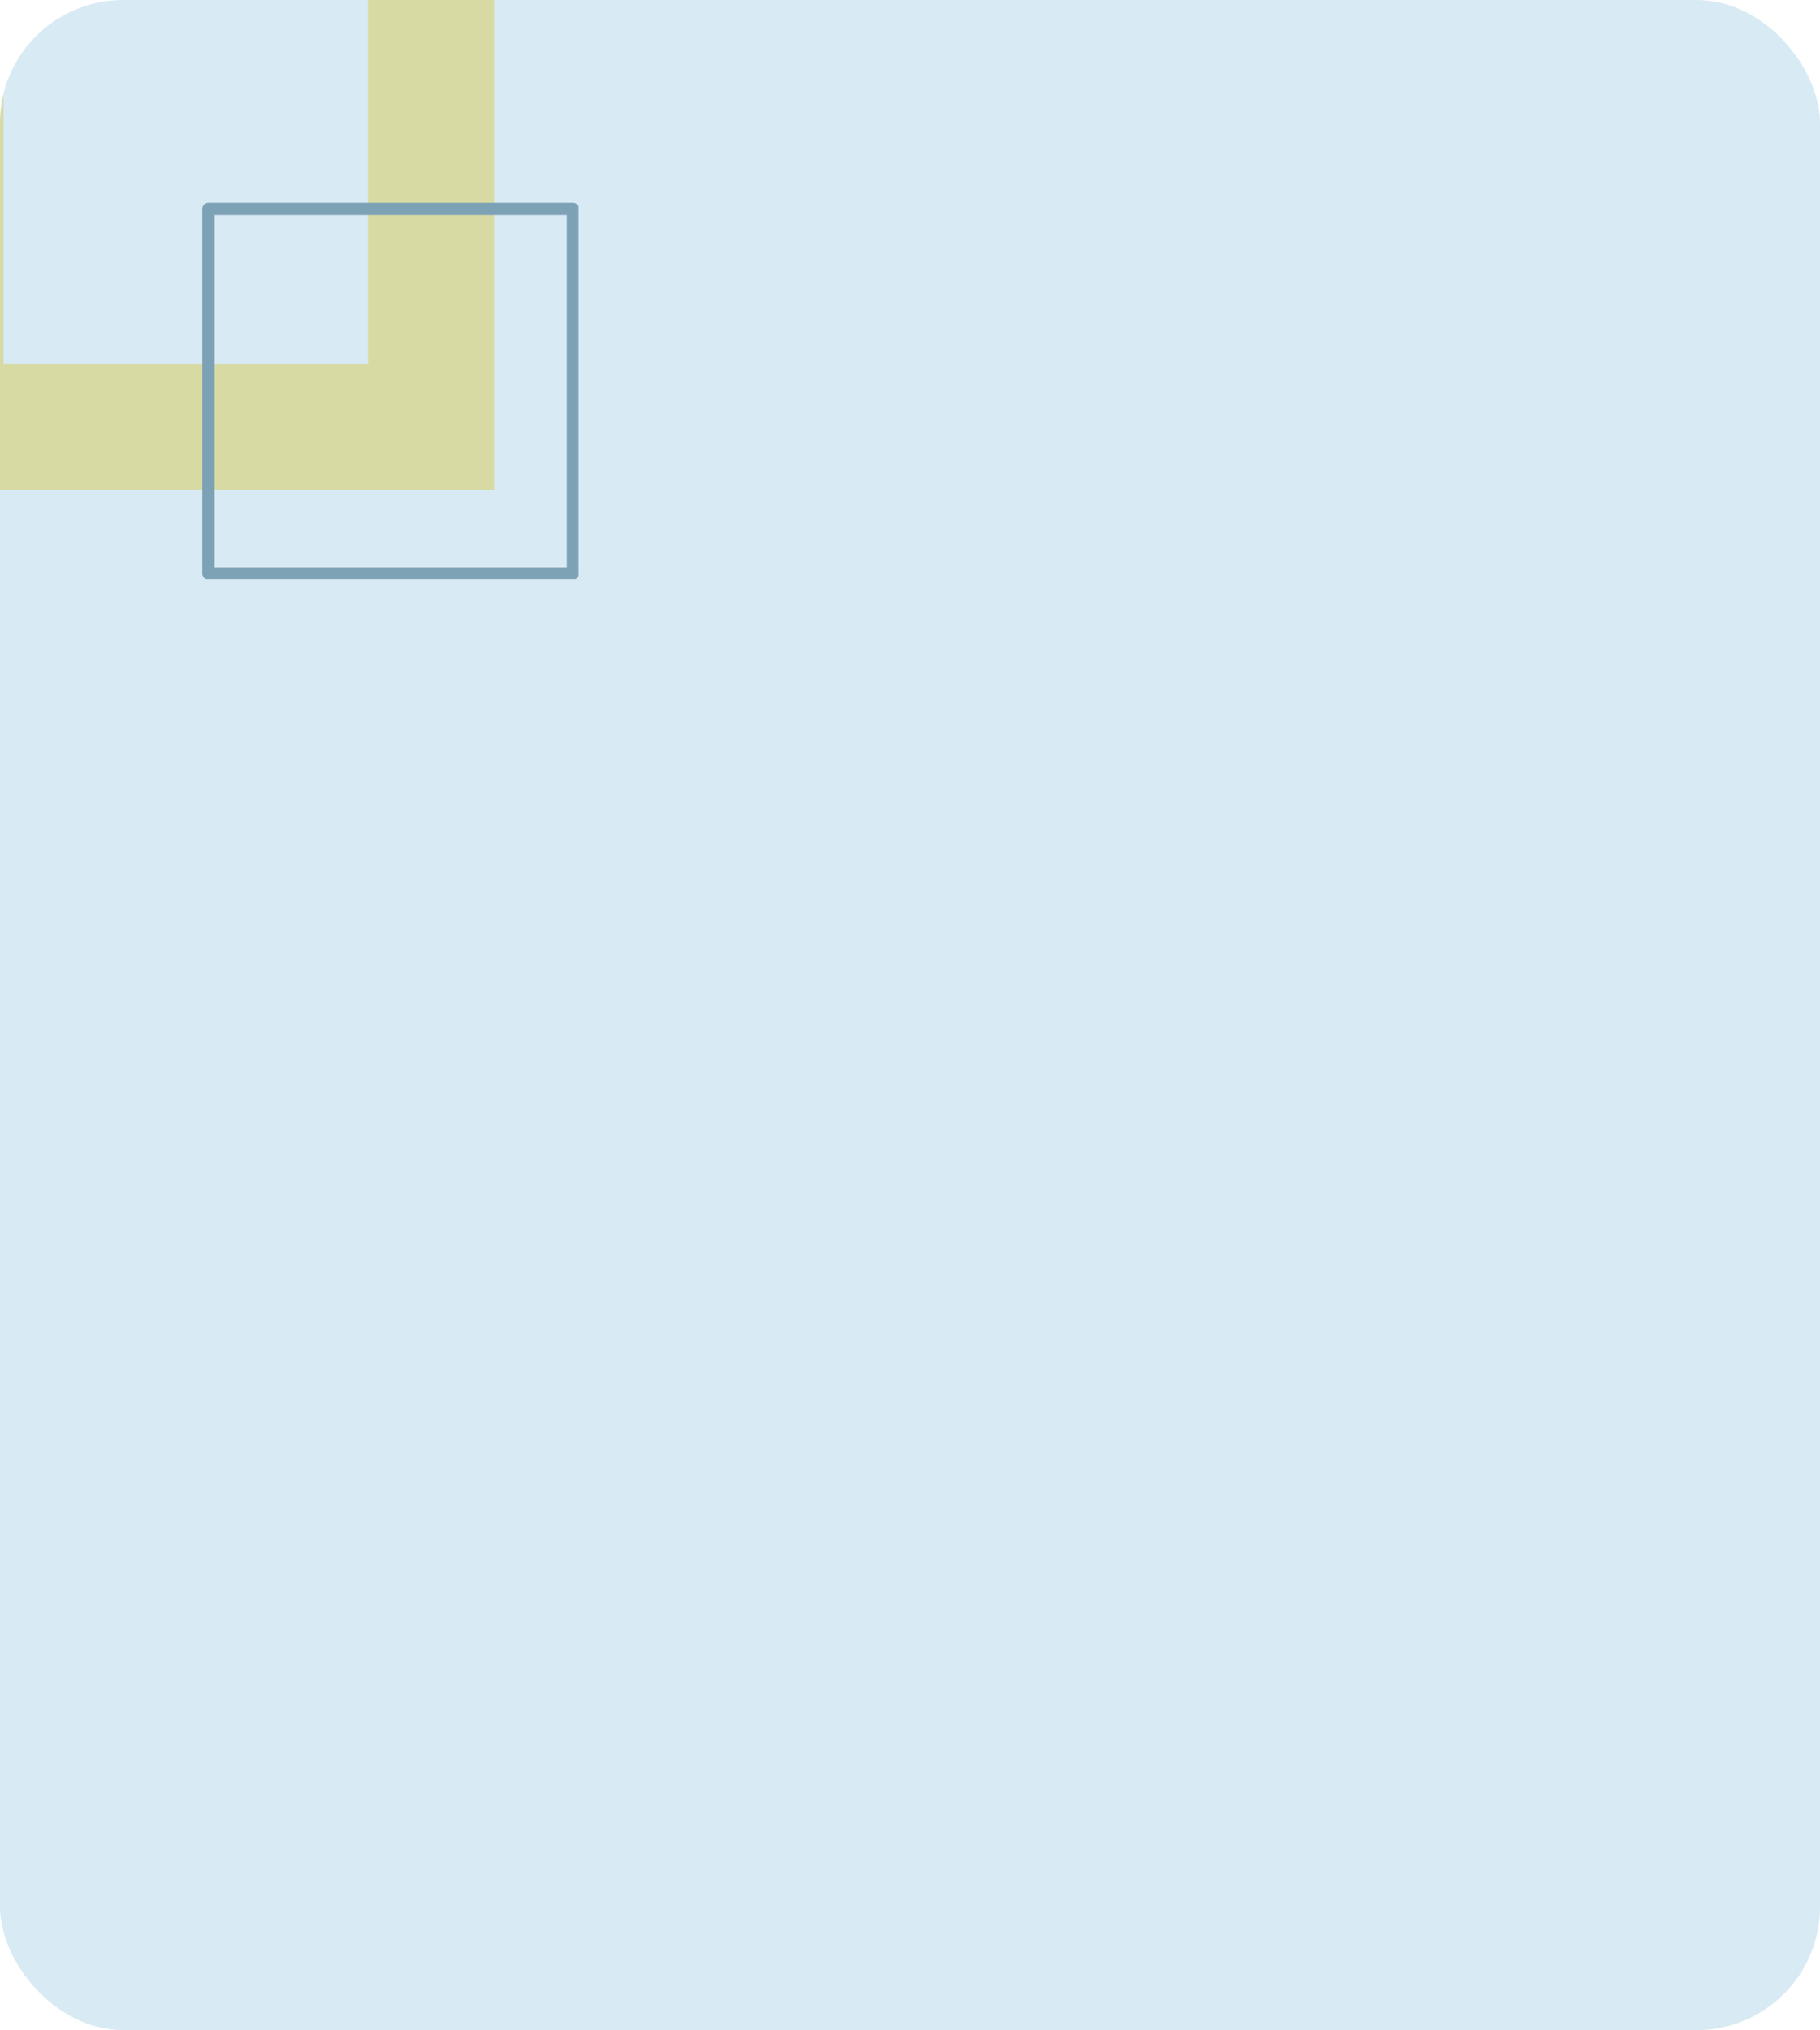 <svg xmlns="http://www.w3.org/2000/svg" xmlns:xlink="http://www.w3.org/1999/xlink" width="295" height="329" viewBox="0 0 295 329">
  <defs>
    <clipPath id="clip-path">
      <rect id="Rectangle_378415" data-name="Rectangle 378415" width="295" height="329" rx="20" fill="#d8eaf4"/>
    </clipPath>
    <clipPath id="clip-path-2">
      <rect id="Rectangle_377901" data-name="Rectangle 377901" width="384.057" height="323.115" rx="20" fill="#d8eaf4"/>
    </clipPath>
    <clipPath id="clip-path-3">
      <rect id="Rectangle_377901-2" data-name="Rectangle 377901" width="385.513" height="339.892" rx="20" transform="translate(0)" fill="#d8eaf4"/>
    </clipPath>
    <clipPath id="clip-path-4">
      <rect id="Rectangle_403605" data-name="Rectangle 403605" width="113.643" height="114.404" fill="none"/>
    </clipPath>
    <clipPath id="clip-path-5">
      <rect id="Rectangle_378459" data-name="Rectangle 378459" width="295" height="309" rx="20" fill="#d8eaf4"/>
    </clipPath>
  </defs>
  <g id="imgfondotarj2" transform="translate(-284.668 -5976)">
    <g id="Mask_Group_1073331" data-name="Mask Group 1073331" transform="translate(284.668 5976)" clip-path="url(#clip-path)">
      <g id="Group_1074341" data-name="Group 1074341" transform="translate(-17.871 -49.858)">
        <rect id="Rectangle_378306" data-name="Rectangle 378306" width="435.277" height="327.897" transform="translate(330.36) rotate(90)" fill="none"/>
        <g id="Group_1074334" data-name="Group 1074334" transform="translate(323.115 38.248) rotate(90)">
          <g id="Mask_Group_154360" data-name="Mask Group 154360" transform="translate(0)" clip-path="url(#clip-path-2)">
            <rect id="Rectangle_378306-2" data-name="Rectangle 378306" width="337.52" height="341.557" transform="translate(377.512 322.837) rotate(180)" fill="none"/>
            <g id="Group_1074332" data-name="Group 1074332" transform="translate(-21.637 -26.48)">
              <g id="Group_154360" data-name="Group 154360" transform="translate(0)" clip-path="url(#clip-path-3)">
                <path id="Path_610761" data-name="Path 610761" d="M0,0H372.34V386.811H0Z" transform="translate(384.115 0.508) rotate(90)" fill="#d8eaf4"/>
                <path id="Path_611367" data-name="Path 611367" d="M0,0H27.948V397.665H0Z" transform="translate(386.923 -13.561) rotate(90)" fill="#d8eaf4"/>
                <rect id="Rectangle_378306-3" data-name="Rectangle 378306" width="363.108" height="359.468" transform="translate(361.256 338.287) rotate(180)" fill="none"/>
                <g id="Group_1074333" data-name="Group 1074333" transform="translate(-10.158 -10.099)">
                  <path id="Path_611368" data-name="Path 611368" d="M1.045,0,120.978,2.033l6.344,22.573L0,24.745Z" transform="translate(5.137)" fill="#d8eaf4"/>
                  <path id="Path_611369" data-name="Path 611369" d="M1.045,0,133.217,1.813l-6.1,21.845L0,24.745Z" transform="translate(0 331.609)" fill="#d8eaf4"/>
                </g>
              </g>
            </g>
          </g>
        </g>
      </g>
      <g id="Group_1101051" data-name="Group 1101051" transform="translate(-19.871 -20.563)" opacity="0.5">
        <path id="Path_875573" data-name="Path 875573" d="M20.44,20.441H79.512V79.513H20.44ZM0,99.953H99.952V0H0Z" transform="translate(0 0)" fill="#d7ca51"/>
        <g id="Group_1100948" data-name="Group 1100948">
          <g id="Group_1100947" data-name="Group 1100947" clip-path="url(#clip-path-4)">
            <rect id="Rectangle_403604" data-name="Rectangle 403604" width="59.07" height="59.07" transform="translate(53.664 54.426)" fill="none" stroke="#225a78" stroke-linecap="round" stroke-linejoin="round" stroke-width="2"/>
          </g>
        </g>
      </g>
    </g>
  </g>
</svg>
